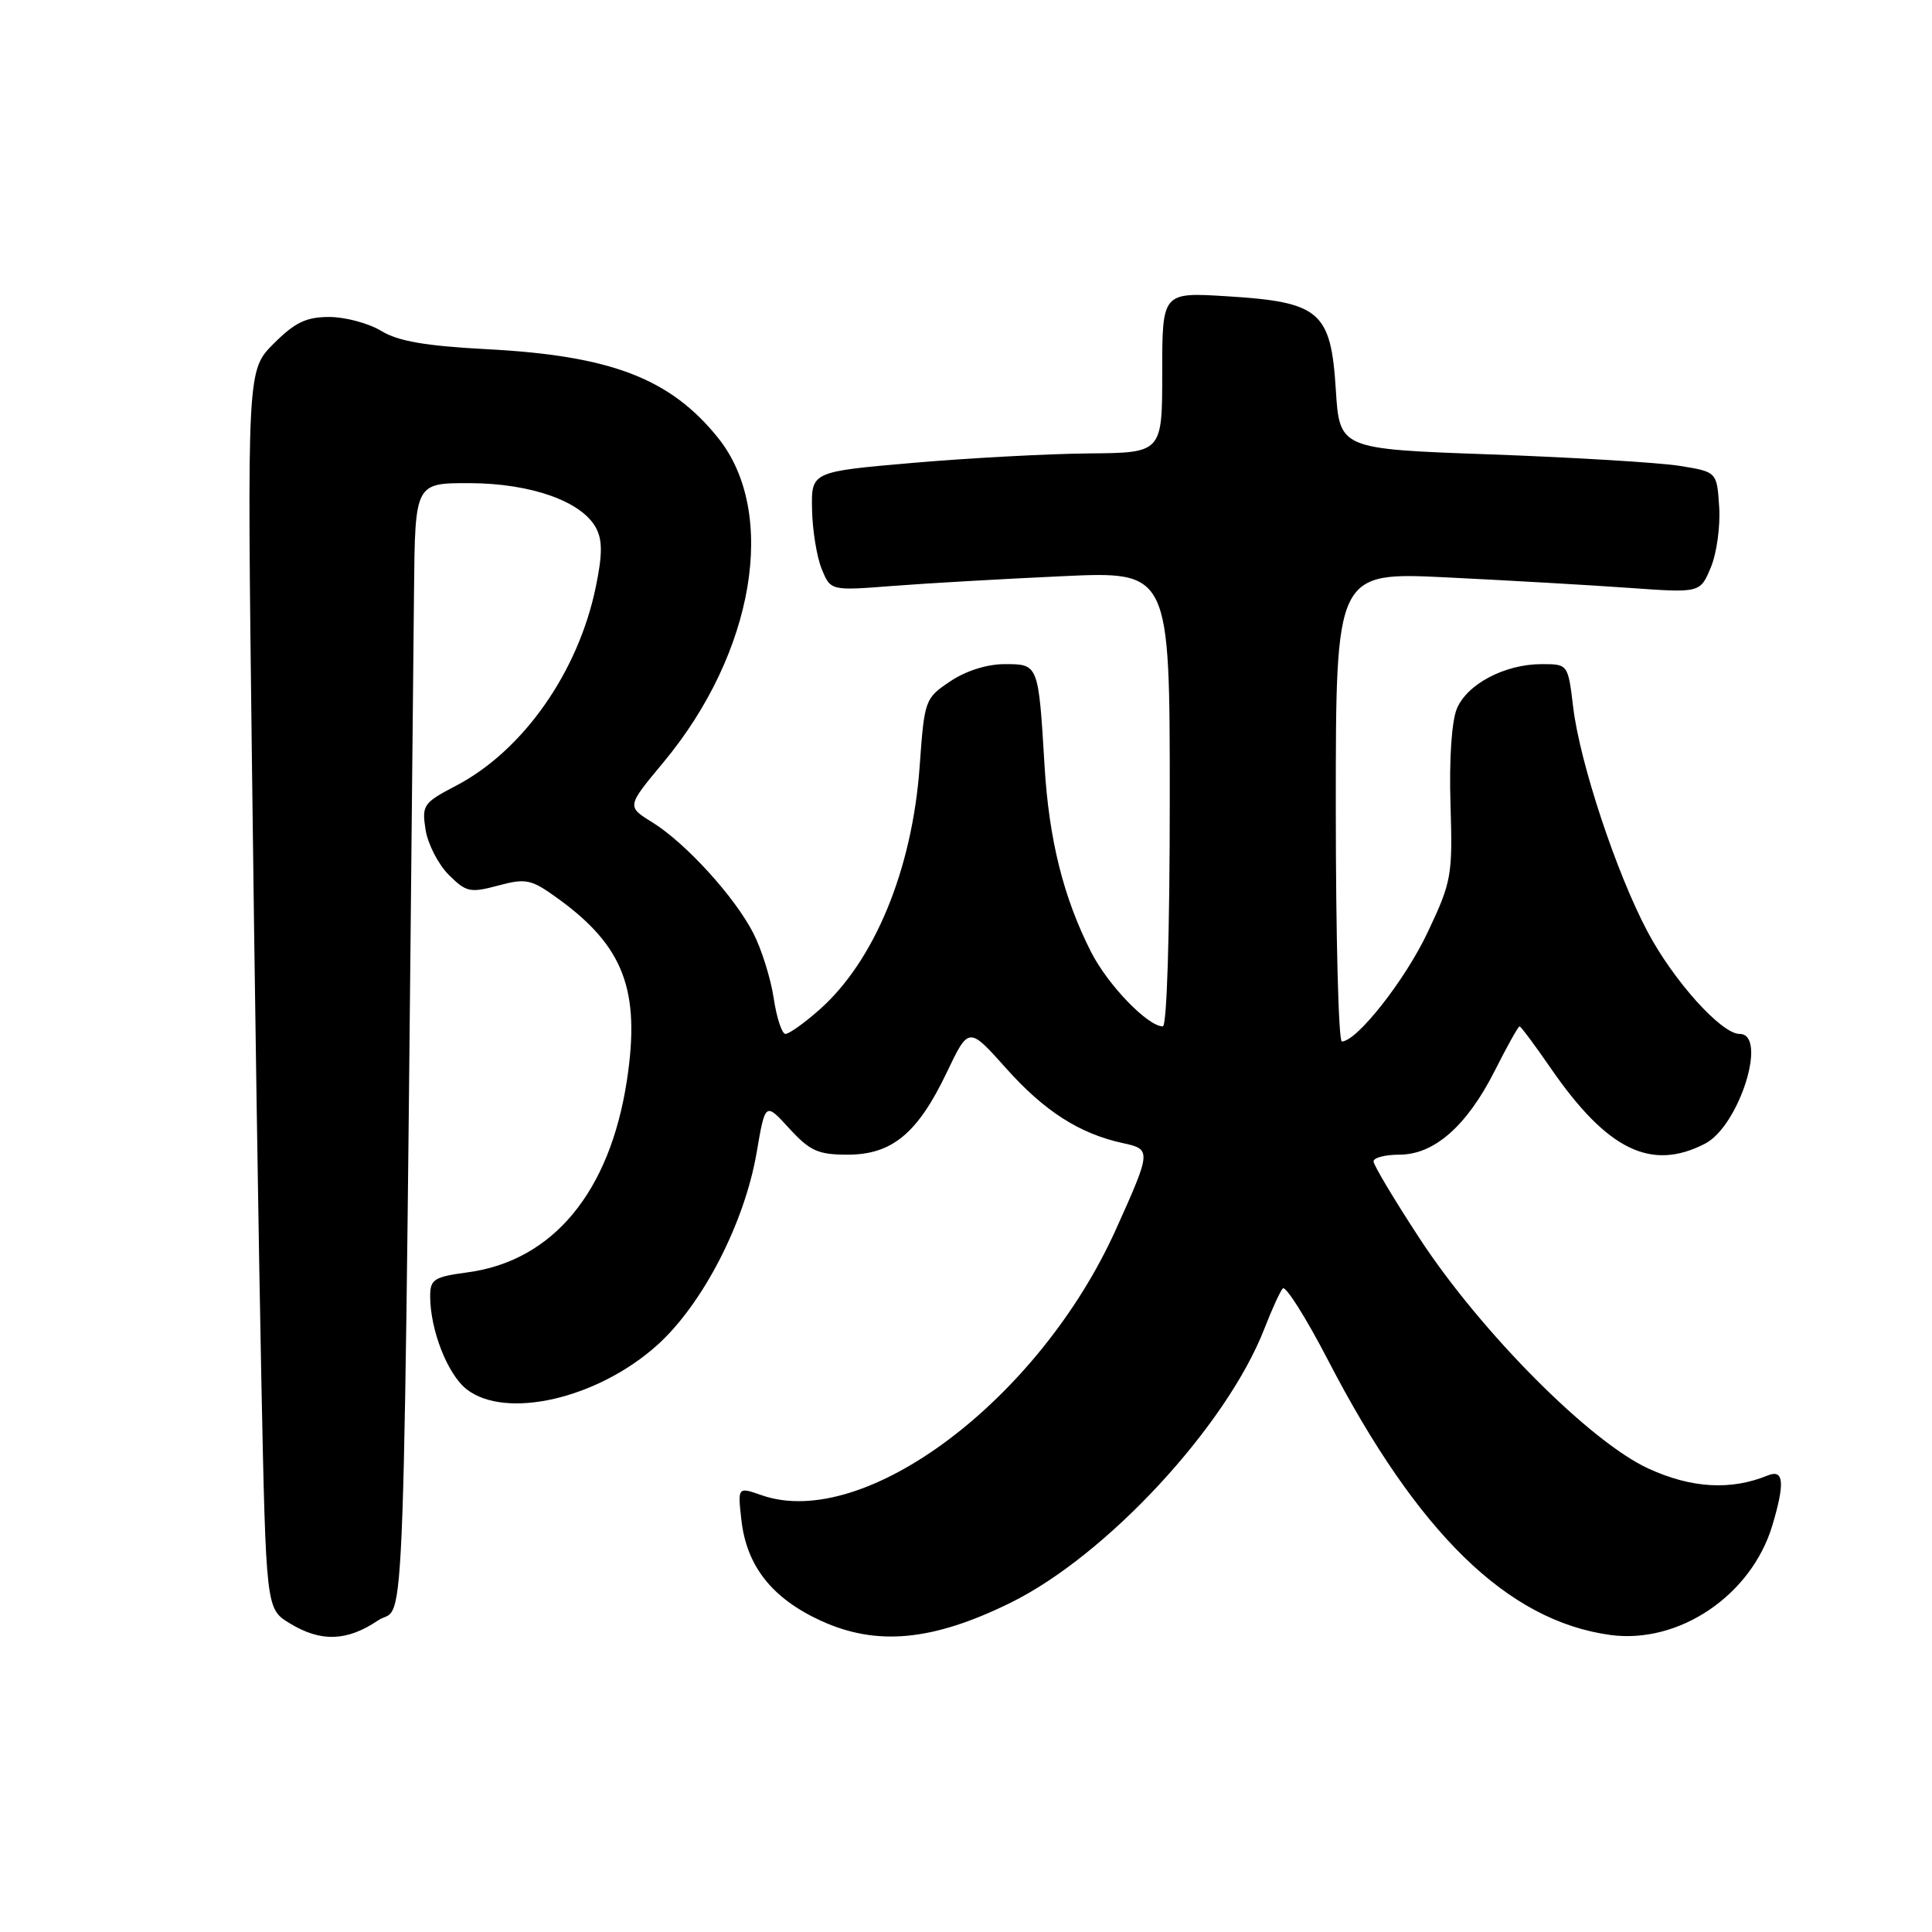 <?xml version="1.0" encoding="UTF-8" standalone="no"?>
<!DOCTYPE svg PUBLIC "-//W3C//DTD SVG 1.1//EN" "http://www.w3.org/Graphics/SVG/1.1/DTD/svg11.dtd" >
<svg xmlns="http://www.w3.org/2000/svg" xmlns:xlink="http://www.w3.org/1999/xlink" version="1.1" viewBox="0 0 256 256">
 <g >
 <path fill="currentColor"
d=" M 50.10 214.71 C 53.82 212.21 53.39 224.58 54.86 78.25 C 55.00 64.00 55.00 64.00 62.25 64.02 C 70.38 64.05 77.09 66.43 78.98 69.96 C 79.84 71.57 79.83 73.51 78.94 77.80 C 76.61 89.08 69.29 99.48 60.43 104.11 C 56.09 106.38 55.88 106.68 56.39 109.95 C 56.69 111.84 58.07 114.52 59.45 115.91 C 61.77 118.22 62.29 118.34 66.01 117.34 C 69.73 116.35 70.37 116.49 73.93 119.06 C 82.67 125.39 84.88 131.22 83.07 143.15 C 80.81 157.98 73.24 167.10 61.92 168.60 C 57.51 169.19 57.00 169.52 57.00 171.76 C 57.00 176.22 59.30 182.09 61.81 184.07 C 67.00 188.15 79.18 185.34 87.08 178.24 C 93.10 172.83 98.65 162.07 100.26 152.72 C 101.40 146.04 101.40 146.04 104.58 149.52 C 107.32 152.51 108.40 153.00 112.31 153.00 C 118.19 153.00 121.59 150.19 125.45 142.11 C 128.36 136.01 128.36 136.01 133.30 141.54 C 138.37 147.23 143.04 150.22 148.79 151.47 C 152.57 152.28 152.56 152.48 147.89 162.85 C 137.72 185.46 114.55 202.87 100.94 198.13 C 97.74 197.01 97.74 197.01 98.24 201.42 C 98.93 207.52 102.30 211.79 108.78 214.76 C 116.19 218.15 123.58 217.45 133.89 212.38 C 146.63 206.12 162.57 188.90 167.56 176.00 C 168.52 173.53 169.60 171.15 169.97 170.73 C 170.34 170.30 173.04 174.58 175.97 180.23 C 187.88 203.21 199.75 214.77 213.36 216.64 C 222.46 217.88 232.06 211.40 234.84 202.14 C 236.53 196.49 236.37 194.64 234.25 195.50 C 229.36 197.51 224.14 197.21 218.44 194.60 C 210.70 191.06 196.25 176.53 188.13 164.14 C 184.76 158.99 182.00 154.38 182.00 153.89 C 182.00 153.40 183.54 153.00 185.42 153.00 C 190.05 153.00 194.37 149.19 198.07 141.87 C 199.70 138.64 201.17 136.00 201.35 136.00 C 201.52 136.00 203.37 138.48 205.46 141.51 C 212.95 152.38 218.77 155.24 225.93 151.54 C 230.46 149.20 234.29 137.00 230.50 137.00 C 228.09 137.00 221.76 129.97 218.30 123.44 C 214.17 115.66 209.35 101.09 208.46 93.75 C 207.77 88.00 207.77 88.00 204.29 88.00 C 199.41 88.00 194.39 90.64 193.04 93.91 C 192.35 95.56 192.01 100.69 192.20 106.59 C 192.49 116.03 192.34 116.83 189.19 123.50 C 186.20 129.85 179.79 138.00 177.80 138.00 C 177.36 138.00 177.00 124.00 177.00 106.90 C 177.00 75.79 177.00 75.79 191.75 76.51 C 199.86 76.91 210.73 77.53 215.89 77.90 C 225.28 78.57 225.28 78.57 226.69 75.19 C 227.47 73.34 227.97 69.73 227.80 67.17 C 227.50 62.52 227.50 62.52 222.50 61.72 C 219.75 61.29 208.50 60.61 197.50 60.21 C 177.50 59.50 177.50 59.50 177.00 51.60 C 176.35 41.27 174.90 40.02 162.62 39.26 C 154.00 38.72 154.00 38.72 154.00 49.36 C 154.00 60.00 154.00 60.00 144.25 60.08 C 138.89 60.13 128.43 60.69 121.00 61.33 C 107.50 62.50 107.50 62.50 107.60 67.50 C 107.65 70.25 108.23 73.80 108.88 75.39 C 110.06 78.28 110.06 78.28 118.28 77.64 C 122.80 77.29 132.91 76.71 140.75 76.35 C 155.00 75.69 155.00 75.69 155.00 105.85 C 155.00 123.61 154.62 136.00 154.08 136.00 C 152.08 136.00 146.78 130.50 144.56 126.12 C 140.90 118.89 139.00 111.27 138.41 101.50 C 137.60 87.97 137.61 88.00 133.13 88.00 C 130.79 88.00 127.97 88.89 125.90 90.29 C 122.56 92.53 122.49 92.73 121.86 101.54 C 120.88 115.24 115.85 127.41 108.50 133.86 C 106.54 135.59 104.55 137.00 104.08 137.00 C 103.61 137.00 102.91 134.87 102.52 132.27 C 102.13 129.67 100.92 125.80 99.83 123.67 C 97.37 118.85 90.84 111.68 86.40 108.94 C 83.04 106.86 83.04 106.86 87.91 101.01 C 99.97 86.52 103.10 67.91 95.14 58.01 C 88.81 50.14 80.95 47.13 64.52 46.27 C 56.38 45.84 52.77 45.22 50.52 43.85 C 48.86 42.84 45.77 42.01 43.65 42.00 C 40.57 42.00 39.09 42.71 36.27 45.53 C 32.74 49.06 32.74 49.06 33.38 100.78 C 33.72 129.23 34.29 166.15 34.63 182.84 C 35.25 213.18 35.25 213.18 38.38 215.09 C 42.51 217.61 45.97 217.50 50.10 214.71 Z "/>
</g>
</svg>